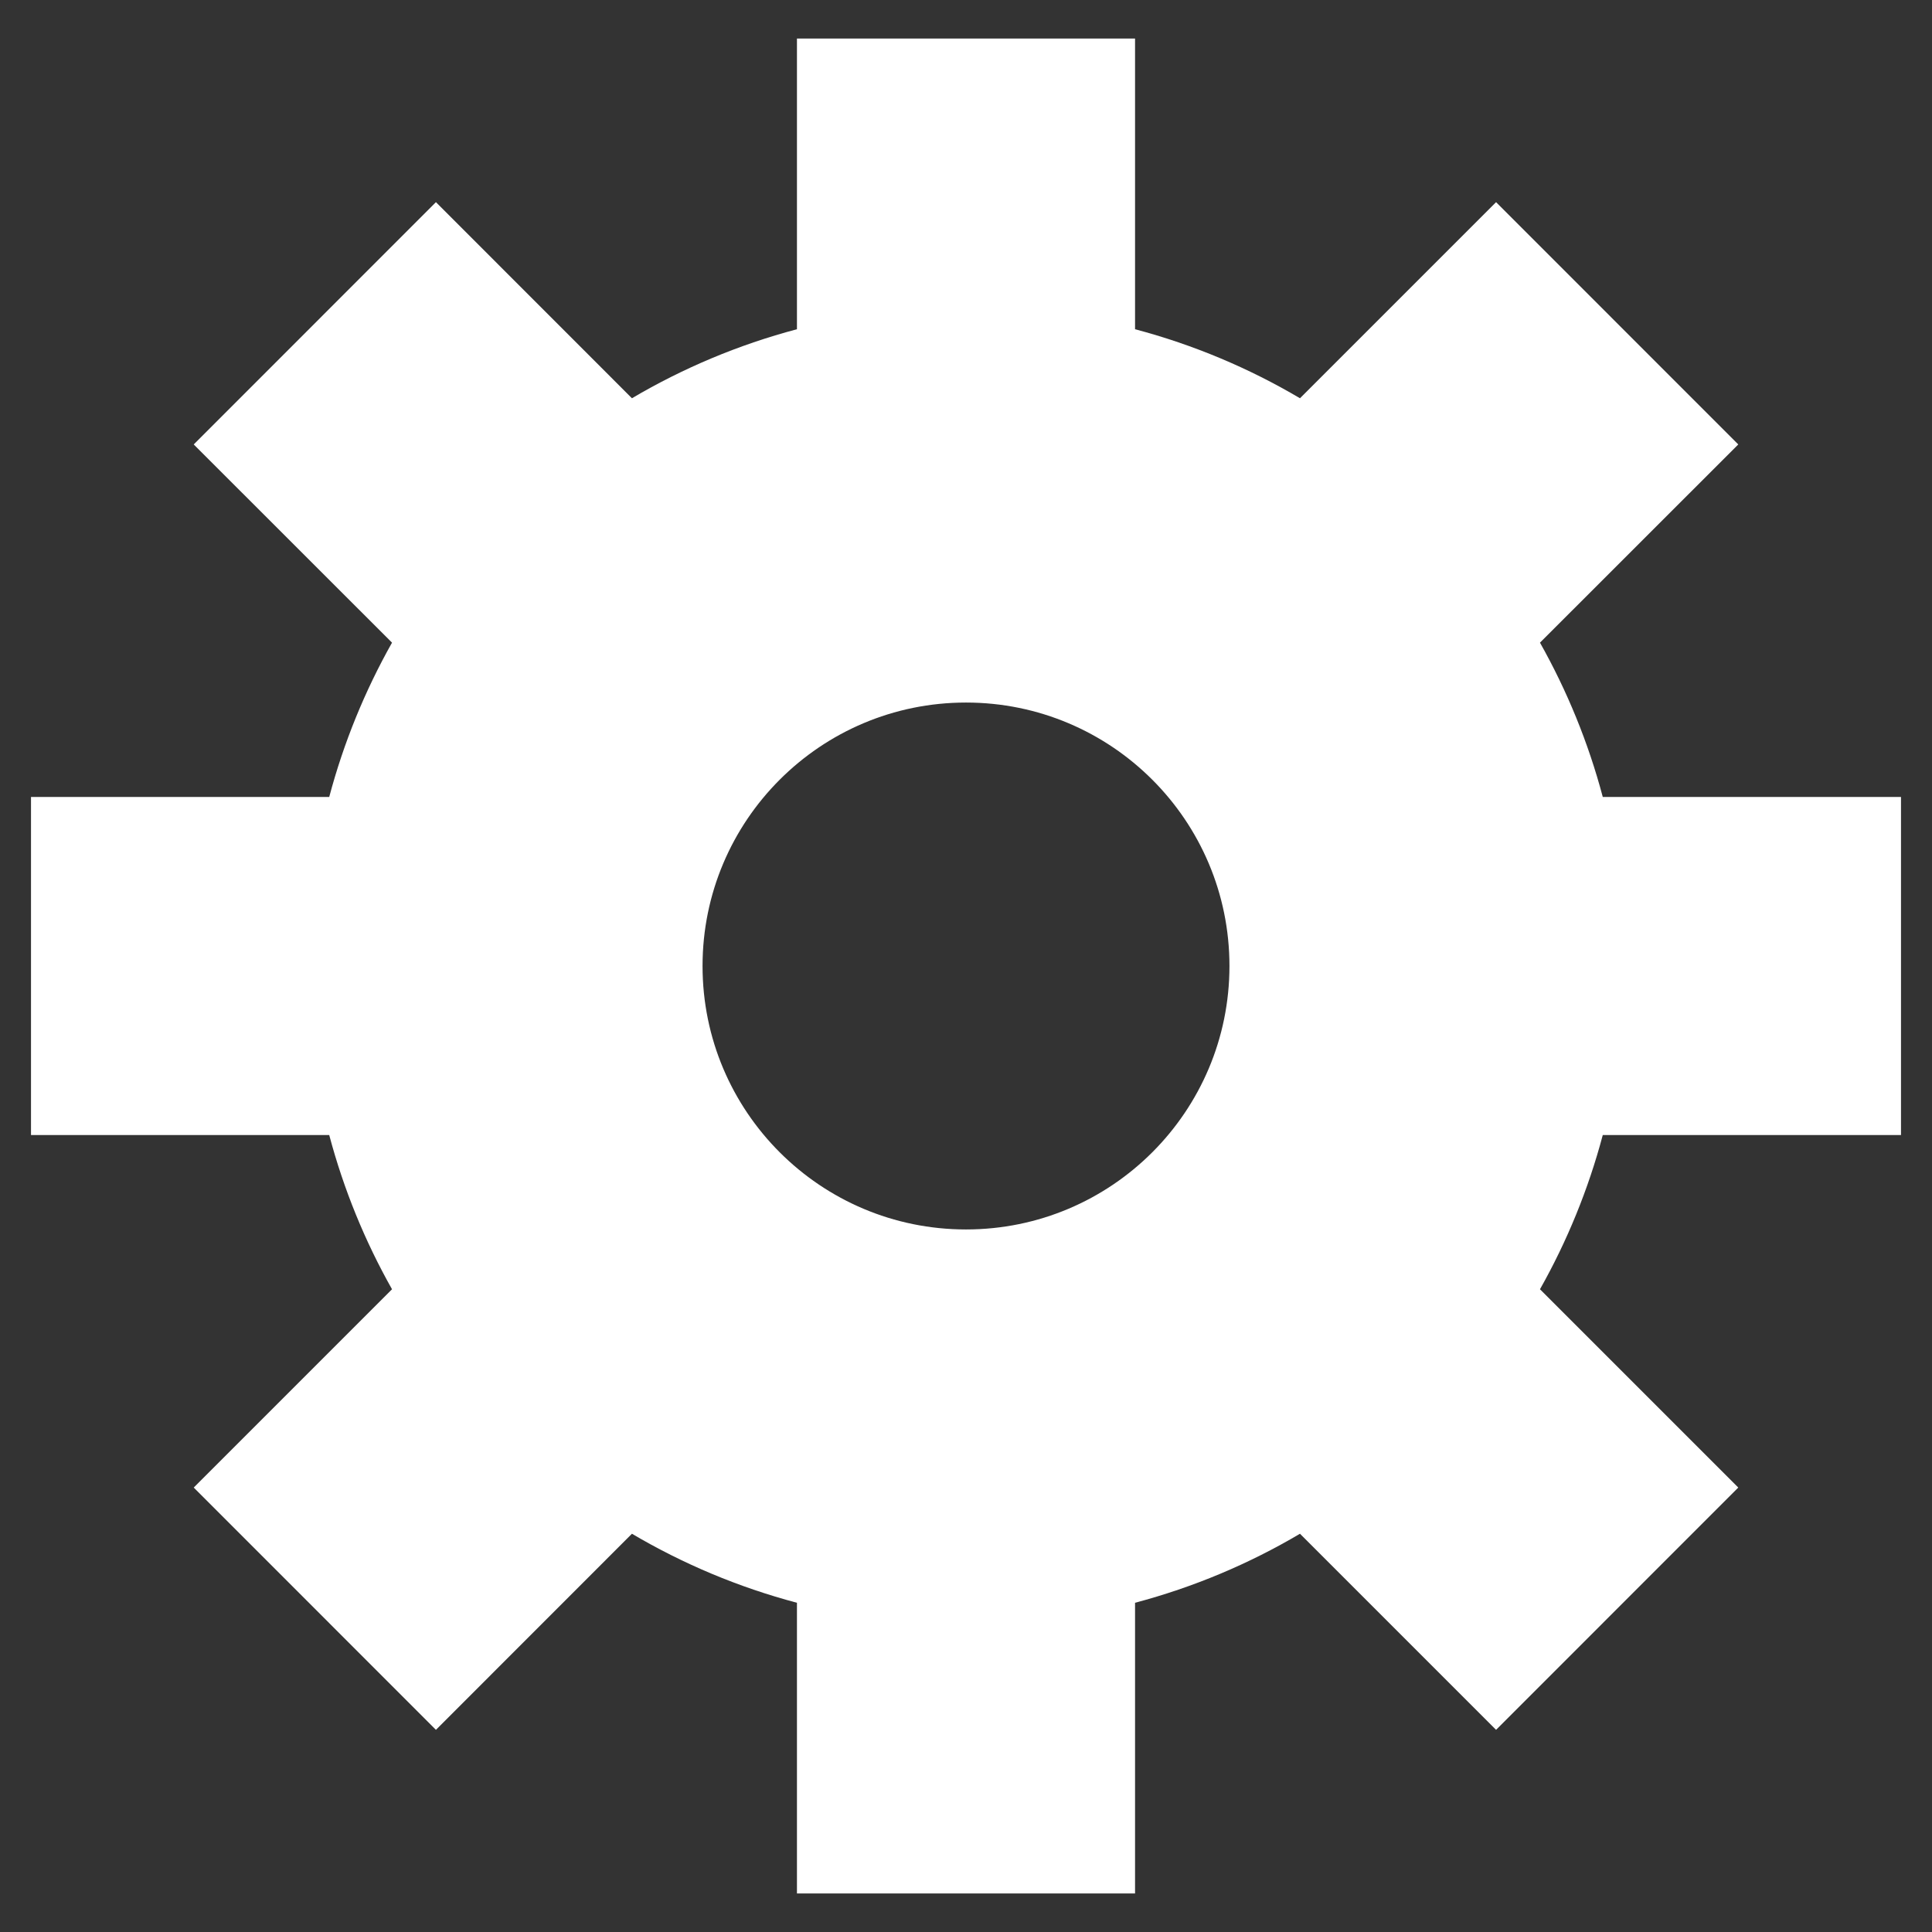 <svg width="22" height="22" viewBox="0 0 22 22" fill="none" xmlns="http://www.w3.org/2000/svg">
<rect x="0" y="0" width="22" height="22" fill="#333333" stroke="none"/>
<path fill-rule="evenodd" clip-rule="evenodd" d="M9.075 0.439H12.925V3.749C13.592 3.926 14.223 4.192 14.803 4.535L17.036 2.302L19.794 5.061L17.536 7.318C17.844 7.865 18.086 8.454 18.251 9.075H21.647V12.925L18.251 12.925C18.086 13.546 17.844 14.135 17.536 14.681L19.794 16.939L17.036 19.698L14.803 17.465C14.223 17.808 13.592 18.074 12.925 18.251V21.561H9.075V18.251C8.408 18.074 7.777 17.808 7.196 17.465L4.964 19.698L2.206 16.939L4.464 14.681C4.156 14.135 3.914 13.546 3.749 12.925L0.353 12.925V9.075H3.749C3.914 8.454 4.156 7.865 4.464 7.318L2.206 5.061L4.964 2.302L7.196 4.535C7.777 4.192 8.408 3.926 9.075 3.749V0.439ZM11 14C12.657 14 14 12.657 14 11C14 9.343 12.657 8 11 8C9.343 8 8 9.343 8 11C8 12.657 9.343 14 11 14Z" fill="white"/>
</svg>
